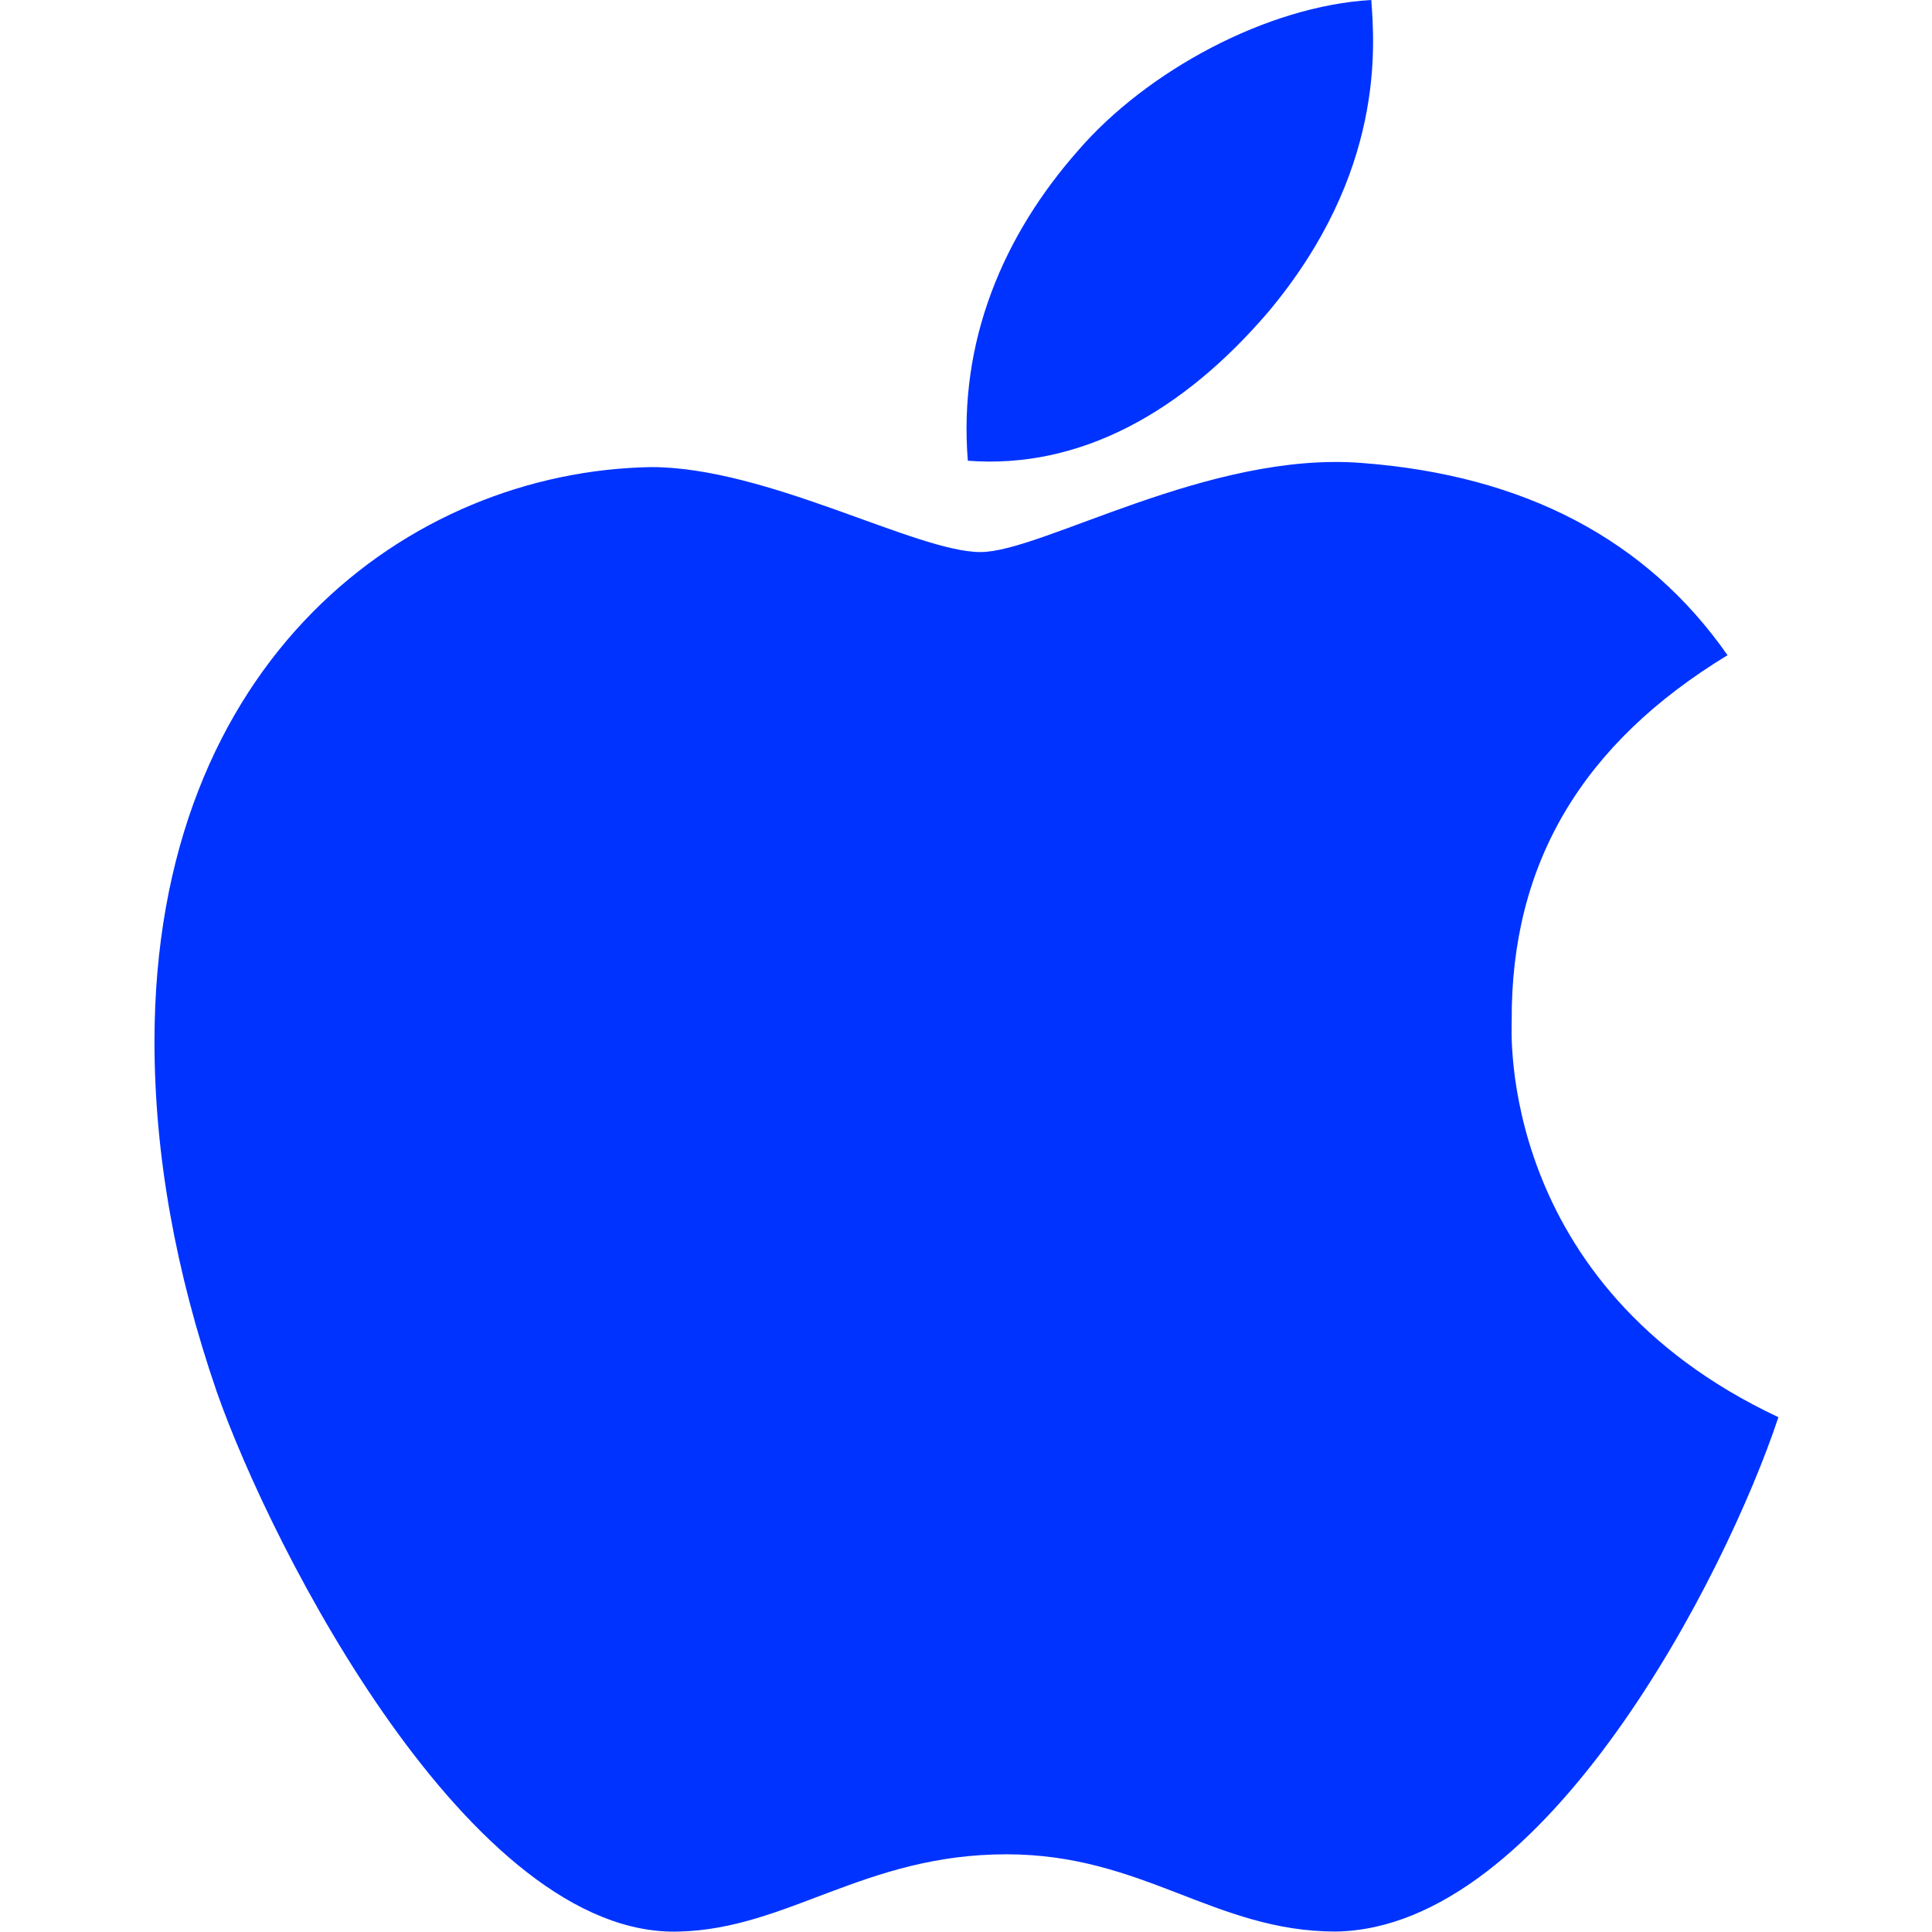 <?xml version="1.0" encoding="utf-8"?>
<!-- Generator: Adobe Illustrator 23.0.5, SVG Export Plug-In . SVG Version: 6.00 Build 0)  -->
<svg version="1.1" xmlns="http://www.w3.org/2000/svg" xmlns:xlink="http://www.w3.org/1999/xlink" x="0px" y="0px"
	 viewBox="0 0 425.2 425.2" style="enable-background:new 0 0 425.2 425.2;" xml:space="preserve">
<style type="text/css">
	.st0{fill:#0033FF;}
	.st1{fill:none;}
</style>
<g id="Слой_1">
	<path class="st0" d="M332.7,224.7c-0.2-34.8,15.6-61.1,47.5-80.5c-17.8-25.5-44.8-39.6-80.4-42.3c-33.7-2.7-70.5,19.6-84,19.6
		c-14.2,0-46.9-18.7-72.5-18.7c-53,0.9-109.3,42.2-109.3,126.4c0,24.9,4.6,50.6,13.7,77.1c12.2,34.8,56,120.3,101.8,118.8
		c23.9-0.6,40.8-17,72-17c30.2,0,45.8,17,72.5,17c46.1-0.7,85.8-78.3,97.4-113.2C329.4,282.8,332.7,226.5,332.7,224.7L332.7,224.7z
		 M279,68.8c25.9-30.8,23.5-58.8,22.8-68.8c-22.9,1.3-49.4,15.6-64.5,33.1c-16.6,18.8-26.4,42.1-24.3,68.3
		C237.8,103.3,260.3,90.6,279,68.8z"/>
</g>
<g id="Слой_2">
	<rect class="st1" width="425.2" height="425.2"/>
</g>
</svg>
